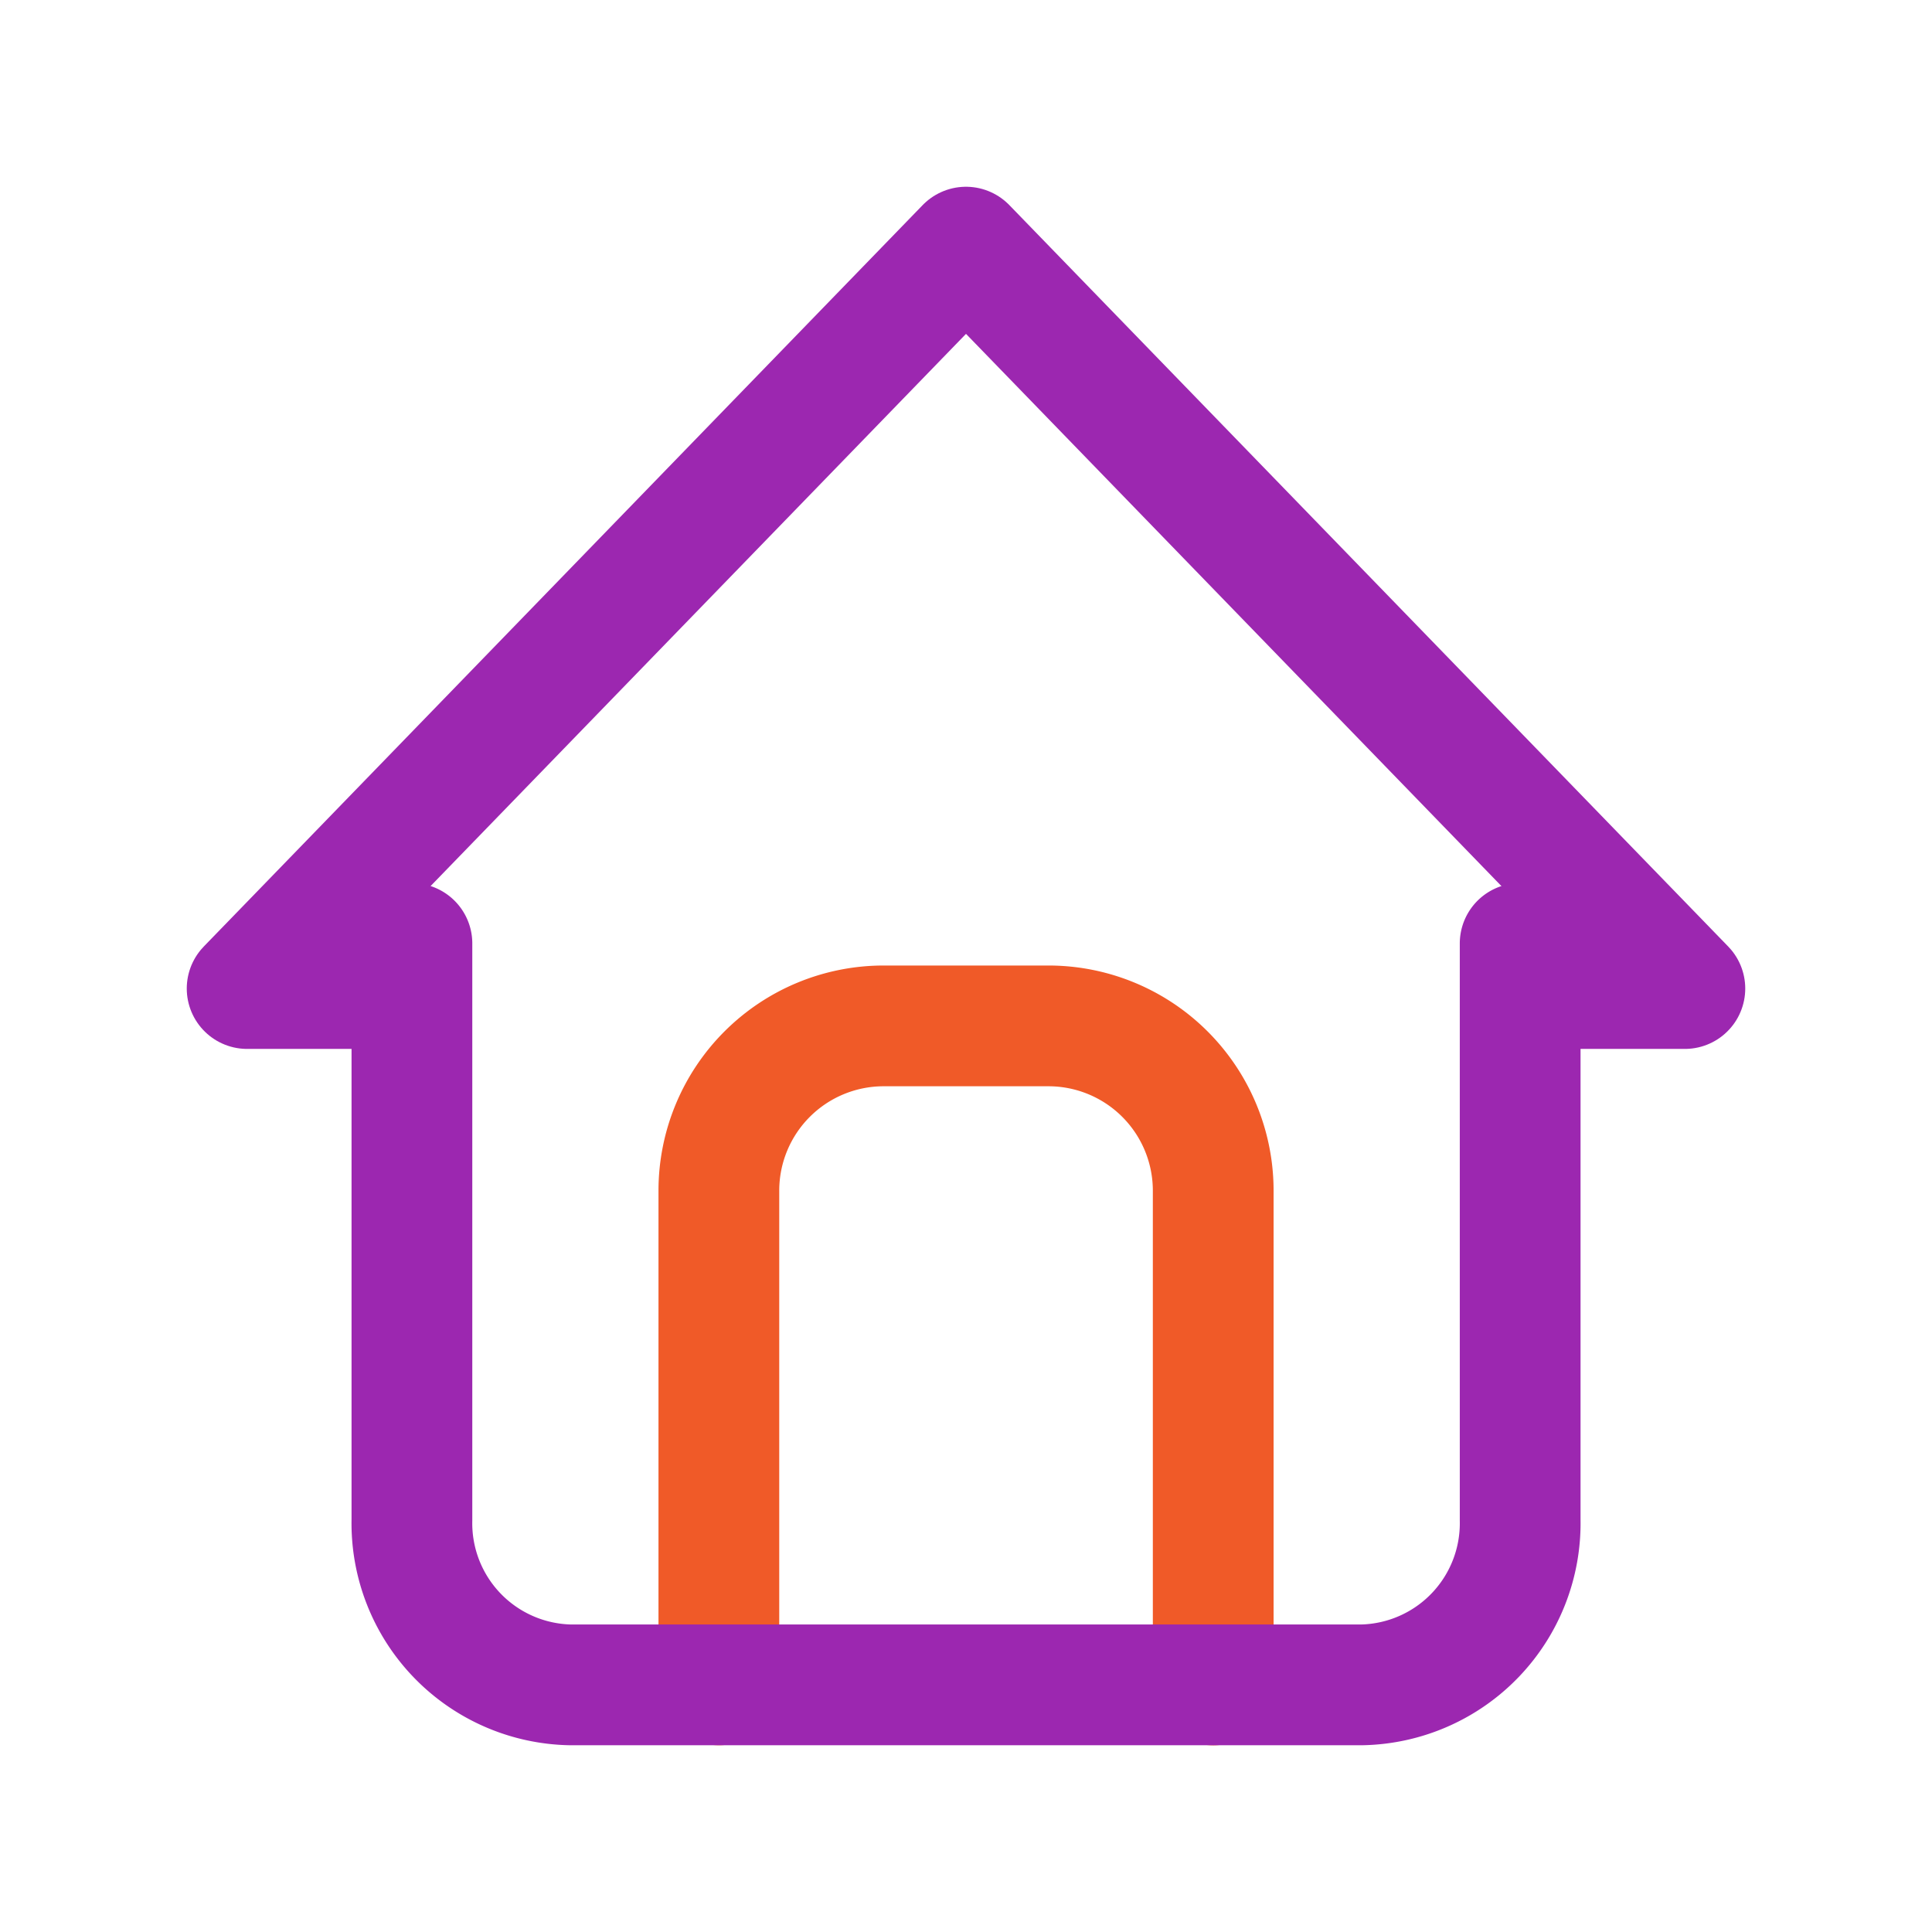<svg id="home_24_icon" data-name="home 24 icon" xmlns="http://www.w3.org/2000/svg" width="24" height="24" viewBox="0 0 24 24">
  <path id="Path_2125" data-name="Path 2125" d="M0,0H24V24H0Z" fill="#fff" opacity="0"/>
  <g id="Group_127" data-name="Group 127">
    <path id="Path_2111" data-name="Path 2111" d="M0,0H24V24H0Z" fill="none"/>
    <path id="Path_2112" data-name="Path 2112" d="M4.984,12.21H3L11.93,3l8.93,9.21H18.876" transform="translate(0.07 0.07)" fill="none" stroke="#9c27b0" stroke-linecap="round" stroke-linejoin="round" stroke-width="1.5"/>
    <path id="Path_2114" data-name="Path 2114" d="M9,21.186v-6.14A2.047,2.047,0,0,1,11.047,13h2.047a2.047,2.047,0,0,1,2.047,2.047v6.14" transform="translate(-0.07 -0.256)" fill="none" stroke="#f05a28" stroke-linecap="round" stroke-linejoin="round" stroke-width="1.5"/>
    <path id="Path_2113" data-name="Path 2113" d="M5,12v7.163A2.008,2.008,0,0,0,6.967,21.21H16.8a2.008,2.008,0,0,0,1.967-2.047V12" transform="translate(0.117 -0.28)" fill="none" stroke="#9c27b0" stroke-linecap="round" stroke-linejoin="round" stroke-width="1.5"/>
  </g>
</svg>
